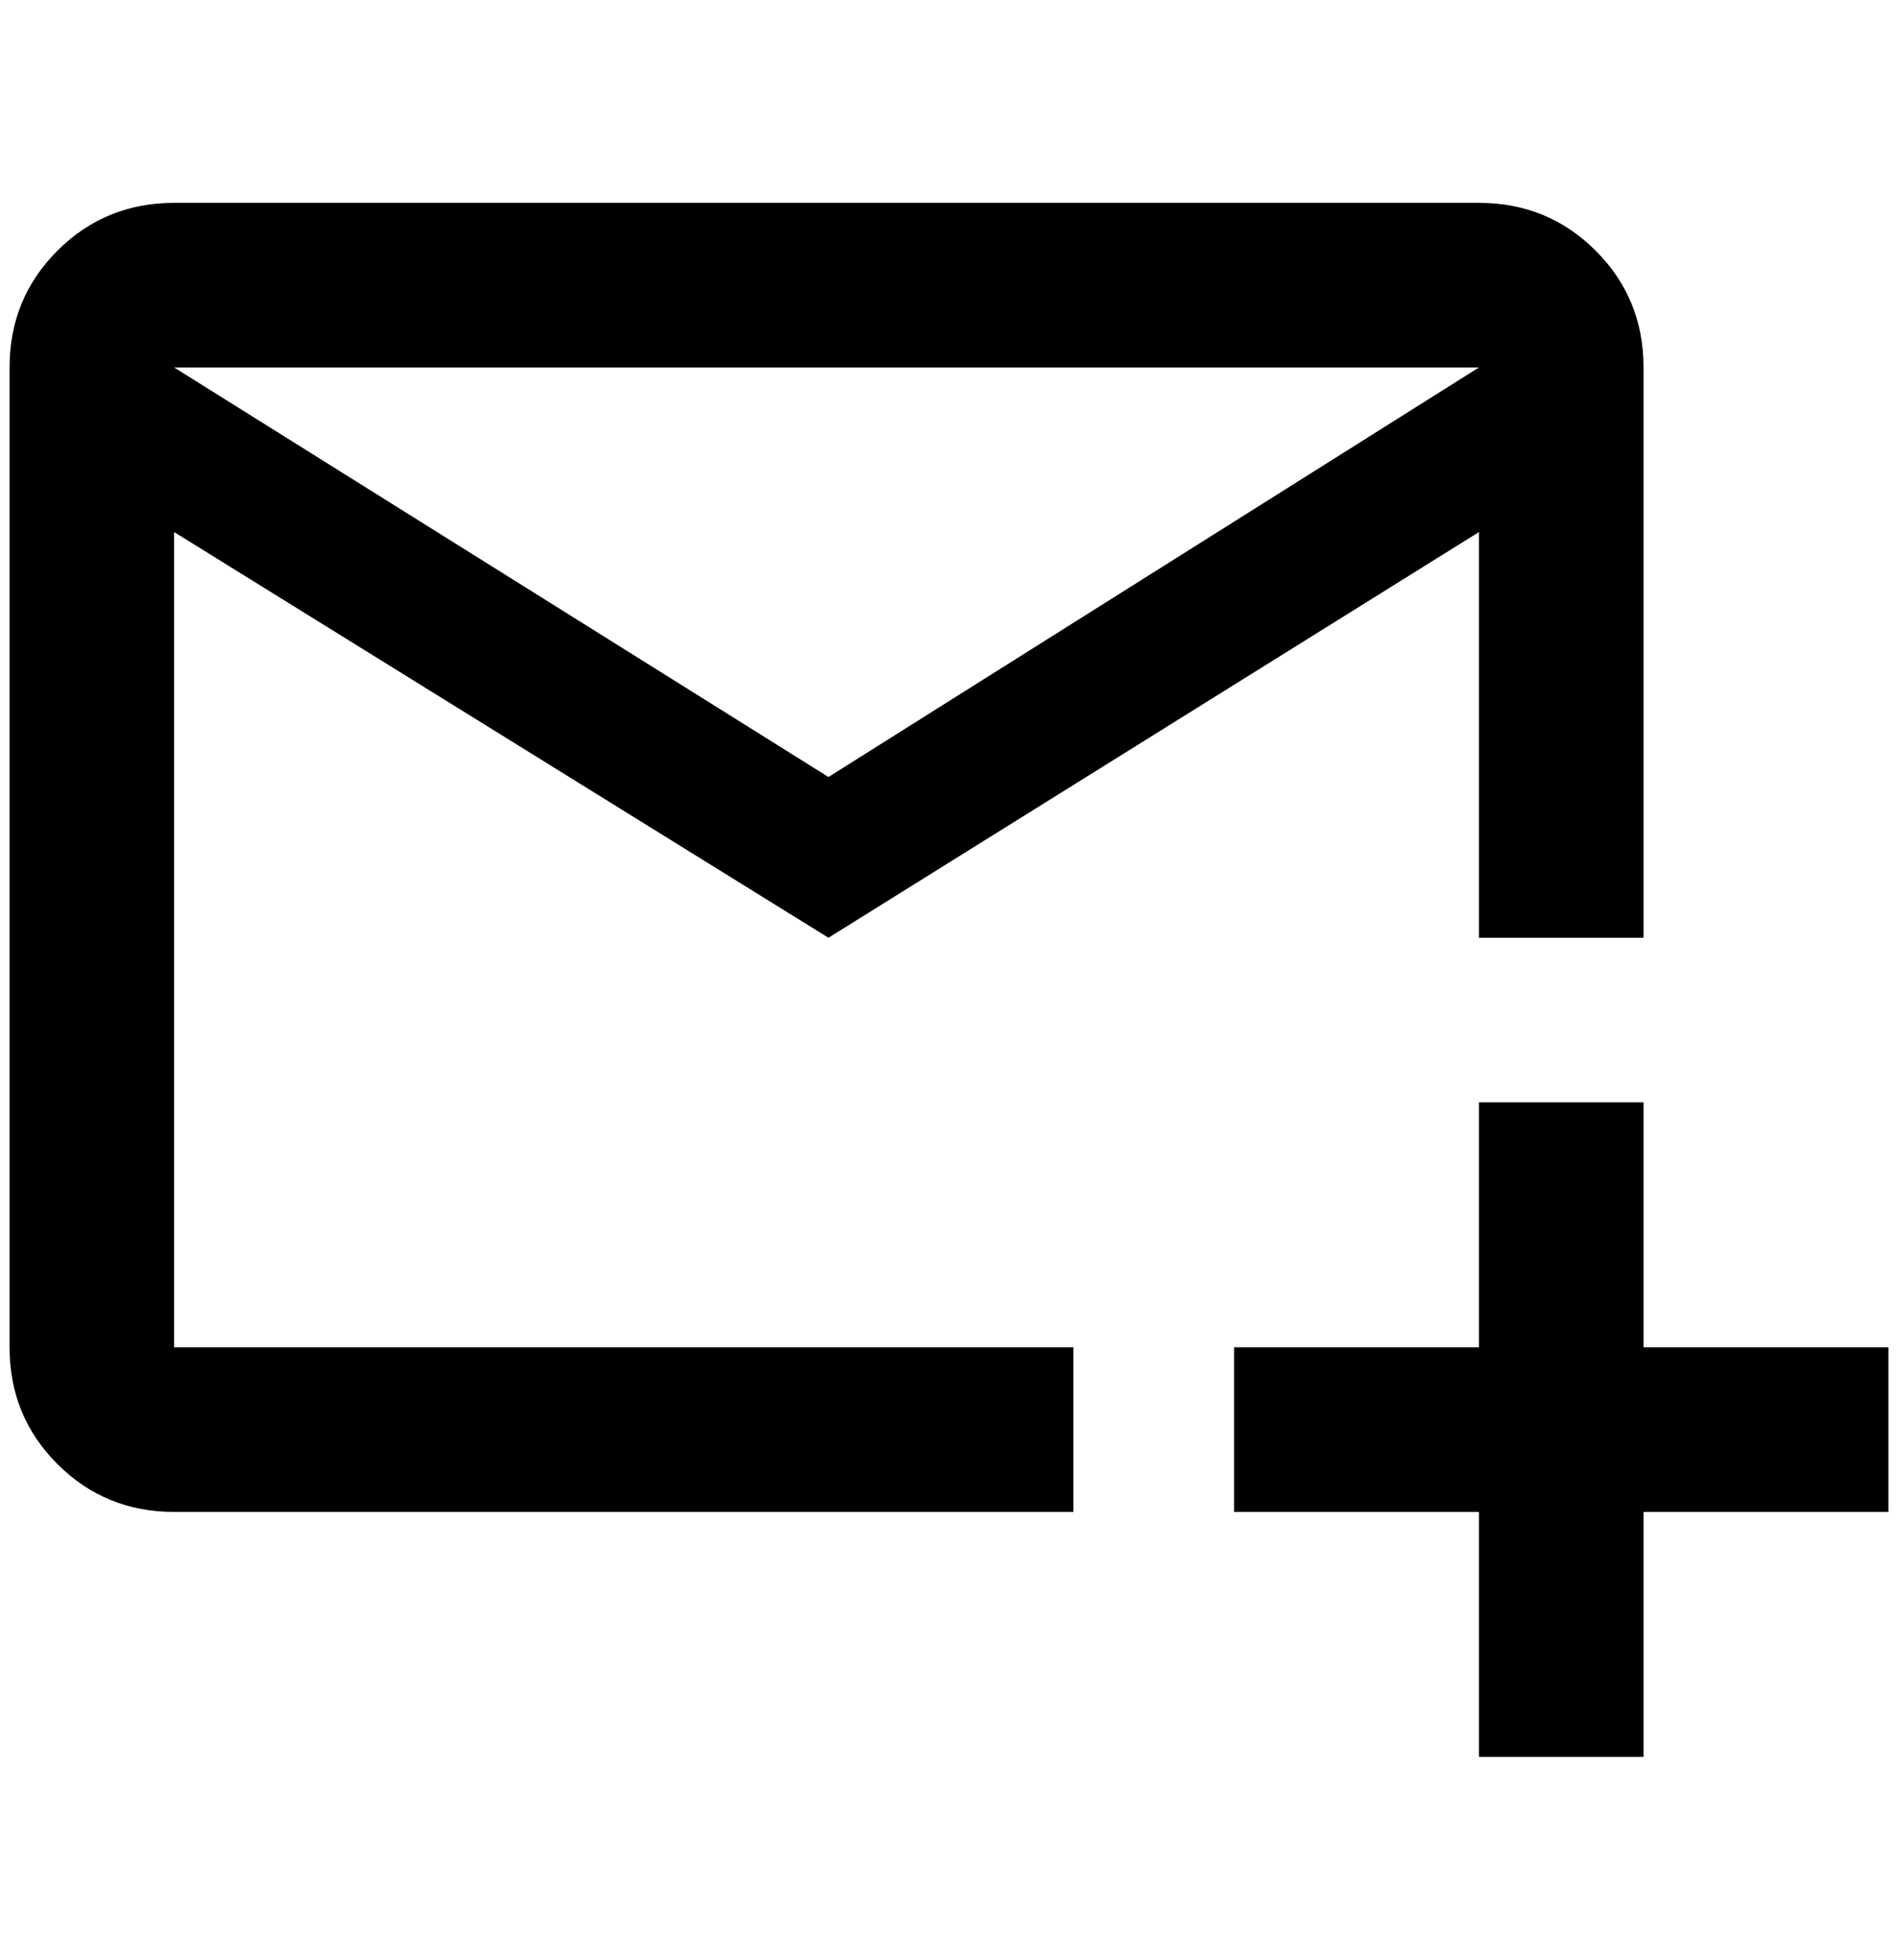<?xml version="1.0" standalone="no"?>
<!DOCTYPE svg PUBLIC "-//W3C//DTD SVG 1.1//EN" "http://www.w3.org/Graphics/SVG/1.1/DTD/svg11.dtd" >
<svg xmlns="http://www.w3.org/2000/svg" xmlns:xlink="http://www.w3.org/1999/xlink" version="1.1" viewBox="-10 0 1984 2048">
   <path fill="currentColor"
d="M1536 1152v256h-256v172h256v256h172v-256h256v-172h-256v-256h-172zM1112 1408h-940v-852l684 424l680 -424v424h172v-596q0 -72 -50 -122t-122 -50h-1364q-72 0 -122 50t-50 122v1024q0 72 50 122t122 50h940v-172zM1536 384l-680 428l-684 -428h1364z" />
</svg>
